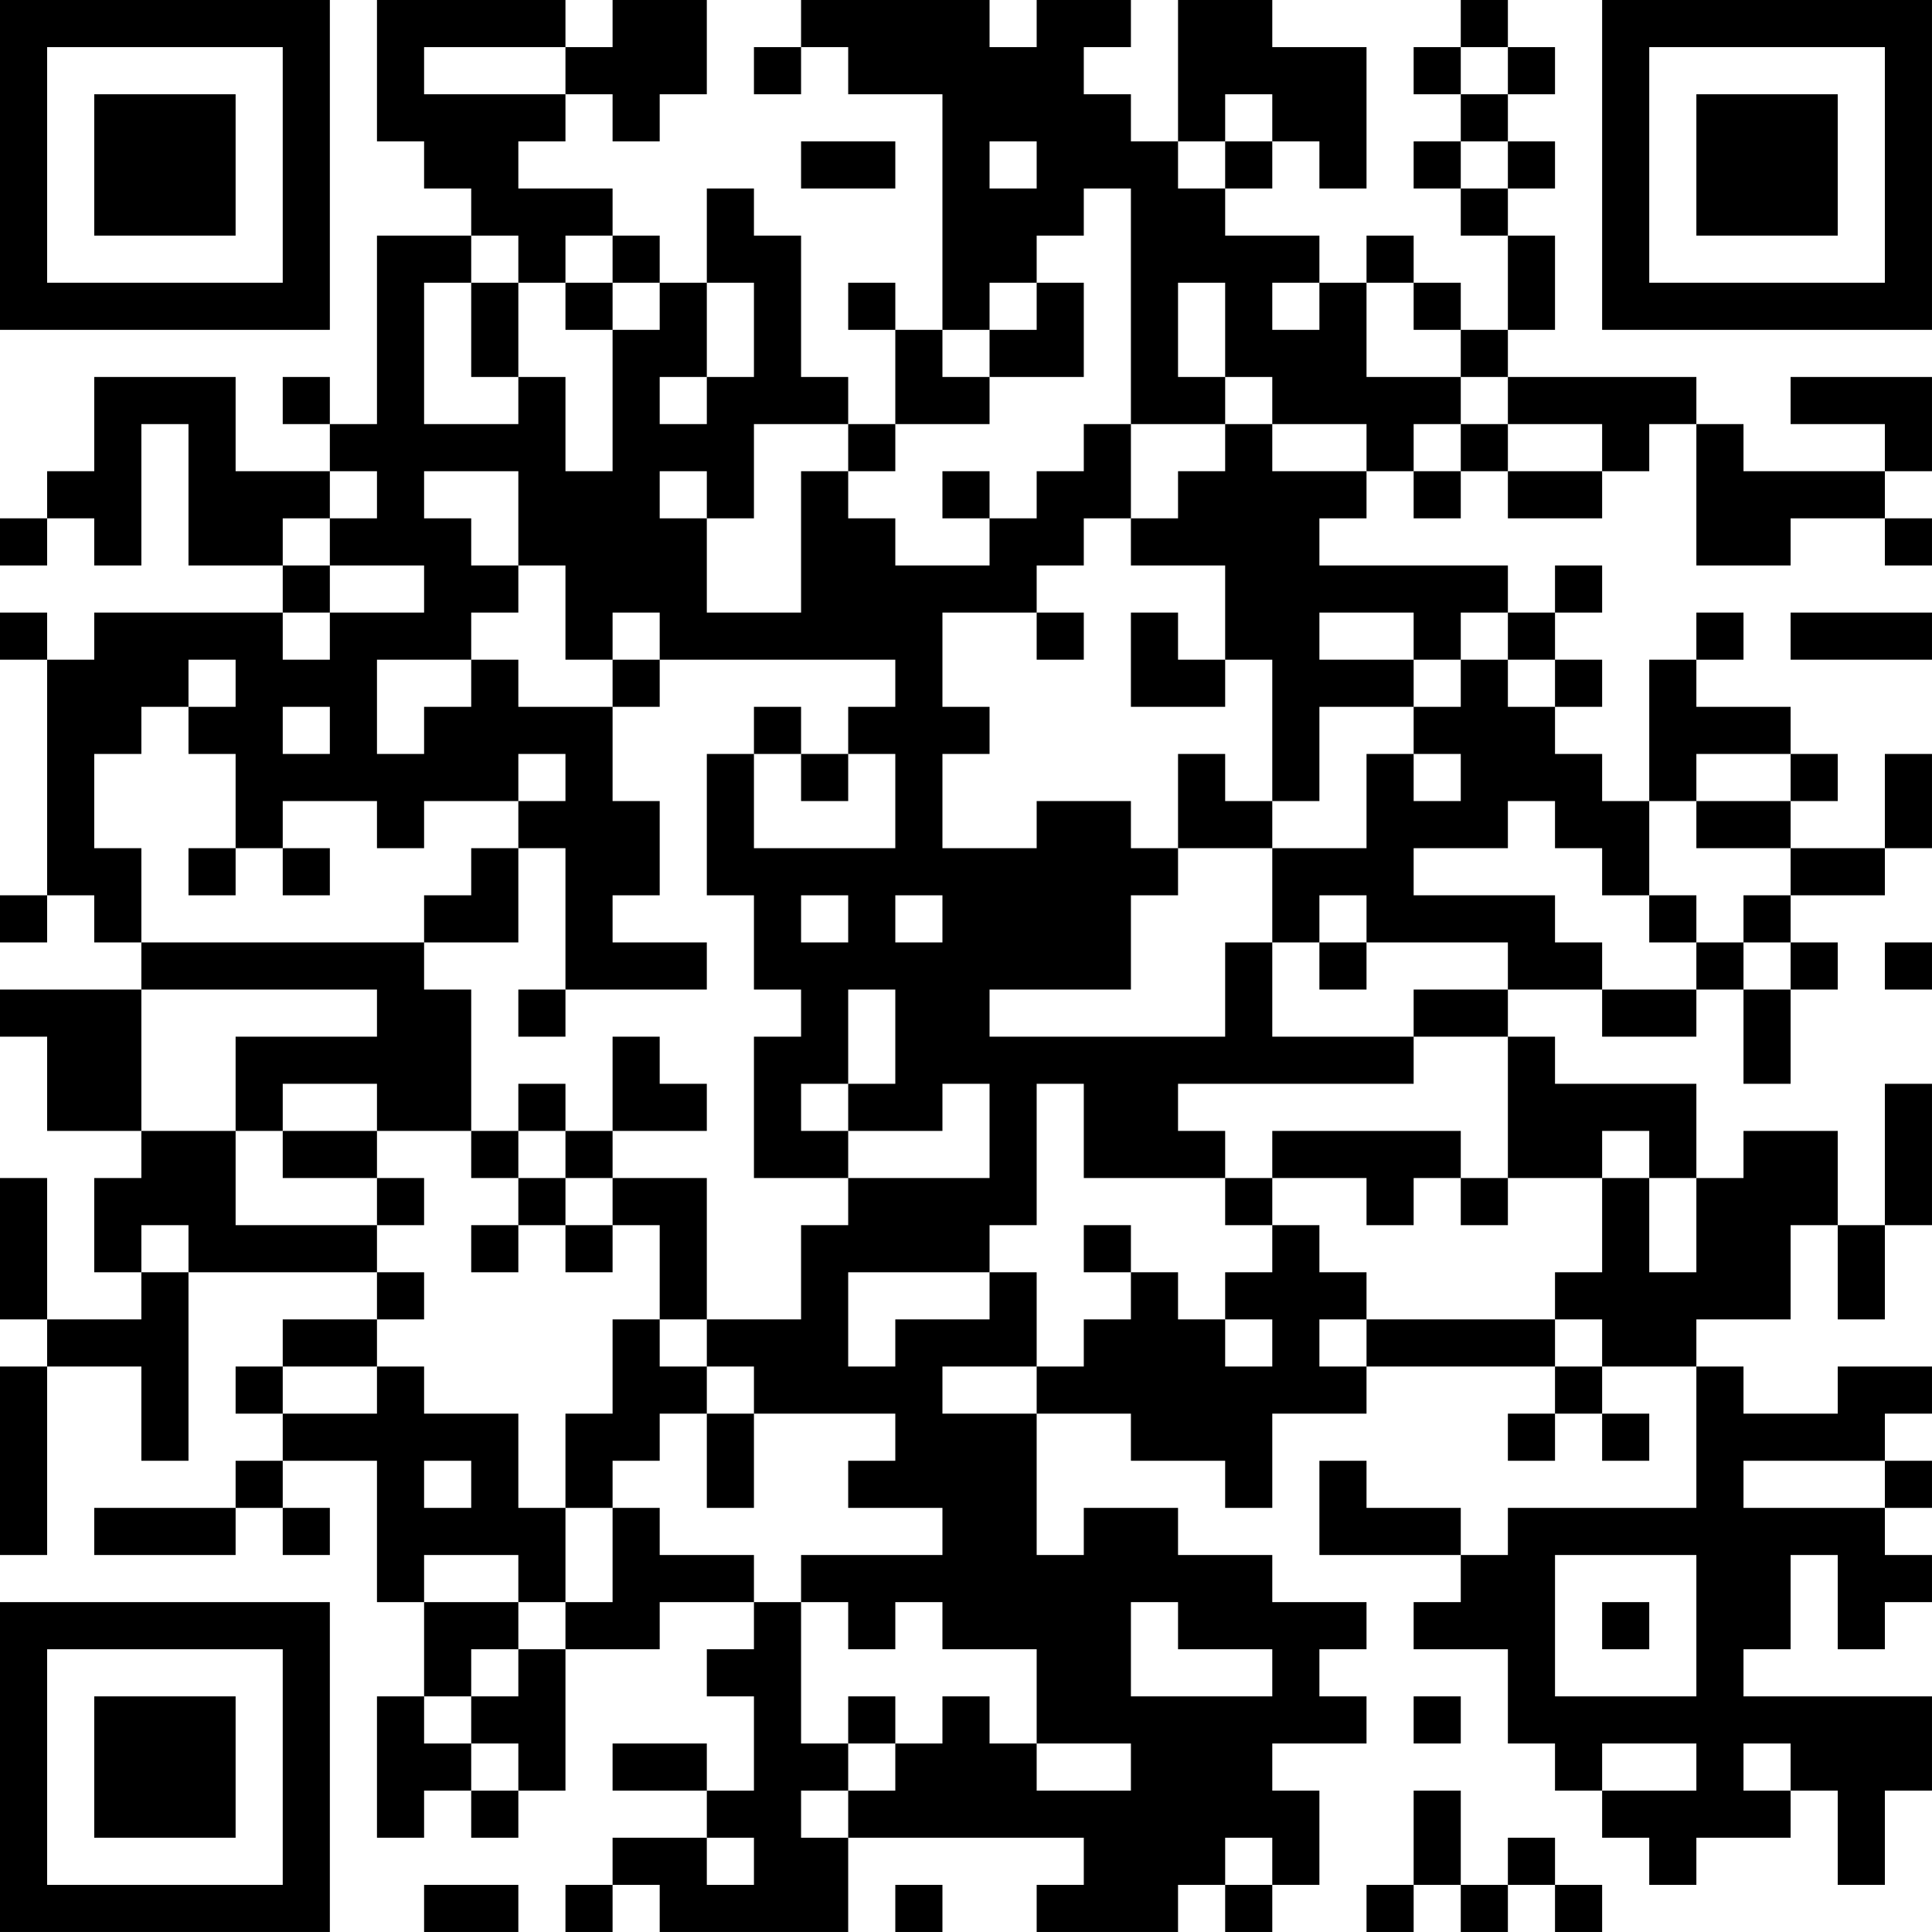 <?xml version="1.0" encoding="UTF-8"?>
<svg xmlns="http://www.w3.org/2000/svg" version="1.1" width="200" height="200" viewBox="0 0 200 200"><rect x="0" y="0" width="200" height="200" fill="#ffffff"/><g transform="scale(4.878)"><g transform="translate(0,0)"><path fill-rule="evenodd" d="M8 0L8 3L9 3L9 4L10 4L10 5L8 5L8 9L7 9L7 8L6 8L6 9L7 9L7 10L5 10L5 8L2 8L2 10L1 10L1 11L0 11L0 12L1 12L1 11L2 11L2 12L3 12L3 9L4 9L4 12L6 12L6 13L2 13L2 14L1 14L1 13L0 13L0 14L1 14L1 19L0 19L0 20L1 20L1 19L2 19L2 20L3 20L3 21L0 21L0 22L1 22L1 24L3 24L3 25L2 25L2 27L3 27L3 28L1 28L1 25L0 25L0 28L1 28L1 29L0 29L0 33L1 33L1 29L3 29L3 31L4 31L4 27L8 27L8 28L6 28L6 29L5 29L5 30L6 30L6 31L5 31L5 32L2 32L2 33L5 33L5 32L6 32L6 33L7 33L7 32L6 32L6 31L8 31L8 34L9 34L9 36L8 36L8 39L9 39L9 38L10 38L10 39L11 39L11 38L12 38L12 35L14 35L14 34L16 34L16 35L15 35L15 36L16 36L16 38L15 38L15 37L13 37L13 38L15 38L15 39L13 39L13 40L12 40L12 41L13 41L13 40L14 40L14 41L18 41L18 39L23 39L23 40L22 40L22 41L25 41L25 40L26 40L26 41L27 41L27 40L28 40L28 38L27 38L27 37L29 37L29 36L28 36L28 35L29 35L29 34L27 34L27 33L25 33L25 32L23 32L23 33L22 33L22 30L24 30L24 31L26 31L26 32L27 32L27 30L29 30L29 29L33 29L33 30L32 30L32 31L33 31L33 30L34 30L34 31L35 31L35 30L34 30L34 29L36 29L36 32L32 32L32 33L31 33L31 32L29 32L29 31L28 31L28 33L31 33L31 34L30 34L30 35L32 35L32 37L33 37L33 38L34 38L34 39L35 39L35 40L36 40L36 39L38 39L38 38L39 38L39 40L40 40L40 38L41 38L41 36L37 36L37 35L38 35L38 33L39 33L39 35L40 35L40 34L41 34L41 33L40 33L40 32L41 32L41 31L40 31L40 30L41 30L41 29L39 29L39 30L37 30L37 29L36 29L36 28L38 28L38 26L39 26L39 28L40 28L40 26L41 26L41 23L40 23L40 26L39 26L39 24L37 24L37 25L36 25L36 23L33 23L33 22L32 22L32 21L34 21L34 22L36 22L36 21L37 21L37 23L38 23L38 21L39 21L39 20L38 20L38 19L40 19L40 18L41 18L41 16L40 16L40 18L38 18L38 17L39 17L39 16L38 16L38 15L36 15L36 14L37 14L37 13L36 13L36 14L35 14L35 17L34 17L34 16L33 16L33 15L34 15L34 14L33 14L33 13L34 13L34 12L33 12L33 13L32 13L32 12L28 12L28 11L29 11L29 10L30 10L30 11L31 11L31 10L32 10L32 11L34 11L34 10L35 10L35 9L36 9L36 12L38 12L38 11L40 11L40 12L41 12L41 11L40 11L40 10L41 10L41 8L38 8L38 9L40 9L40 10L37 10L37 9L36 9L36 8L32 8L32 7L33 7L33 5L32 5L32 4L33 4L33 3L32 3L32 2L33 2L33 1L32 1L32 0L31 0L31 1L30 1L30 2L31 2L31 3L30 3L30 4L31 4L31 5L32 5L32 7L31 7L31 6L30 6L30 5L29 5L29 6L28 6L28 5L26 5L26 4L27 4L27 3L28 3L28 4L29 4L29 1L27 1L27 0L25 0L25 3L24 3L24 2L23 2L23 1L24 1L24 0L22 0L22 1L21 1L21 0L17 0L17 1L16 1L16 2L17 2L17 1L18 1L18 2L20 2L20 7L19 7L19 6L18 6L18 7L19 7L19 9L18 9L18 8L17 8L17 5L16 5L16 4L15 4L15 6L14 6L14 5L13 5L13 4L11 4L11 3L12 3L12 2L13 2L13 3L14 3L14 2L15 2L15 0L13 0L13 1L12 1L12 0ZM9 1L9 2L12 2L12 1ZM31 1L31 2L32 2L32 1ZM26 2L26 3L25 3L25 4L26 4L26 3L27 3L27 2ZM17 3L17 4L19 4L19 3ZM21 3L21 4L22 4L22 3ZM31 3L31 4L32 4L32 3ZM23 4L23 5L22 5L22 6L21 6L21 7L20 7L20 8L21 8L21 9L19 9L19 10L18 10L18 9L16 9L16 11L15 11L15 10L14 10L14 11L15 11L15 13L17 13L17 10L18 10L18 11L19 11L19 12L21 12L21 11L22 11L22 10L23 10L23 9L24 9L24 11L23 11L23 12L22 12L22 13L20 13L20 15L21 15L21 16L20 16L20 18L22 18L22 17L24 17L24 18L25 18L25 19L24 19L24 21L21 21L21 22L26 22L26 20L27 20L27 22L30 22L30 23L25 23L25 24L26 24L26 25L23 25L23 23L22 23L22 26L21 26L21 27L18 27L18 29L19 29L19 28L21 28L21 27L22 27L22 29L20 29L20 30L22 30L22 29L23 29L23 28L24 28L24 27L25 27L25 28L26 28L26 29L27 29L27 28L26 28L26 27L27 27L27 26L28 26L28 27L29 27L29 28L28 28L28 29L29 29L29 28L33 28L33 29L34 29L34 28L33 28L33 27L34 27L34 25L35 25L35 27L36 27L36 25L35 25L35 24L34 24L34 25L32 25L32 22L30 22L30 21L32 21L32 20L29 20L29 19L28 19L28 20L27 20L27 18L29 18L29 16L30 16L30 17L31 17L31 16L30 16L30 15L31 15L31 14L32 14L32 15L33 15L33 14L32 14L32 13L31 13L31 14L30 14L30 13L28 13L28 14L30 14L30 15L28 15L28 17L27 17L27 14L26 14L26 12L24 12L24 11L25 11L25 10L26 10L26 9L27 9L27 10L29 10L29 9L27 9L27 8L26 8L26 6L25 6L25 8L26 8L26 9L24 9L24 4ZM10 5L10 6L9 6L9 9L11 9L11 8L12 8L12 10L13 10L13 7L14 7L14 6L13 6L13 5L12 5L12 6L11 6L11 5ZM10 6L10 8L11 8L11 6ZM12 6L12 7L13 7L13 6ZM15 6L15 8L14 8L14 9L15 9L15 8L16 8L16 6ZM22 6L22 7L21 7L21 8L23 8L23 6ZM27 6L27 7L28 7L28 6ZM29 6L29 8L31 8L31 9L30 9L30 10L31 10L31 9L32 9L32 10L34 10L34 9L32 9L32 8L31 8L31 7L30 7L30 6ZM7 10L7 11L6 11L6 12L7 12L7 13L6 13L6 14L7 14L7 13L9 13L9 12L7 12L7 11L8 11L8 10ZM9 10L9 11L10 11L10 12L11 12L11 13L10 13L10 14L8 14L8 16L9 16L9 15L10 15L10 14L11 14L11 15L13 15L13 17L14 17L14 19L13 19L13 20L15 20L15 21L12 21L12 18L11 18L11 17L12 17L12 16L11 16L11 17L9 17L9 18L8 18L8 17L6 17L6 18L5 18L5 16L4 16L4 15L5 15L5 14L4 14L4 15L3 15L3 16L2 16L2 18L3 18L3 20L9 20L9 21L10 21L10 24L8 24L8 23L6 23L6 24L5 24L5 22L8 22L8 21L3 21L3 24L5 24L5 26L8 26L8 27L9 27L9 28L8 28L8 29L6 29L6 30L8 30L8 29L9 29L9 30L11 30L11 32L12 32L12 34L11 34L11 33L9 33L9 34L11 34L11 35L10 35L10 36L9 36L9 37L10 37L10 38L11 38L11 37L10 37L10 36L11 36L11 35L12 35L12 34L13 34L13 32L14 32L14 33L16 33L16 34L17 34L17 37L18 37L18 38L17 38L17 39L18 39L18 38L19 38L19 37L20 37L20 36L21 36L21 37L22 37L22 38L24 38L24 37L22 37L22 35L20 35L20 34L19 34L19 35L18 35L18 34L17 34L17 33L20 33L20 32L18 32L18 31L19 31L19 30L16 30L16 29L15 29L15 28L17 28L17 26L18 26L18 25L21 25L21 23L20 23L20 24L18 24L18 23L19 23L19 21L18 21L18 23L17 23L17 24L18 24L18 25L16 25L16 22L17 22L17 21L16 21L16 19L15 19L15 16L16 16L16 18L19 18L19 16L18 16L18 15L19 15L19 14L14 14L14 13L13 13L13 14L12 14L12 12L11 12L11 10ZM20 10L20 11L21 11L21 10ZM22 13L22 14L23 14L23 13ZM24 13L24 15L26 15L26 14L25 14L25 13ZM38 13L38 14L41 14L41 13ZM13 14L13 15L14 15L14 14ZM6 15L6 16L7 16L7 15ZM16 15L16 16L17 16L17 17L18 17L18 16L17 16L17 15ZM25 16L25 18L27 18L27 17L26 17L26 16ZM36 16L36 17L35 17L35 19L34 19L34 18L33 18L33 17L32 17L32 18L30 18L30 19L33 19L33 20L34 20L34 21L36 21L36 20L37 20L37 21L38 21L38 20L37 20L37 19L38 19L38 18L36 18L36 17L38 17L38 16ZM4 18L4 19L5 19L5 18ZM6 18L6 19L7 19L7 18ZM10 18L10 19L9 19L9 20L11 20L11 18ZM17 19L17 20L18 20L18 19ZM19 19L19 20L20 20L20 19ZM35 19L35 20L36 20L36 19ZM28 20L28 21L29 21L29 20ZM40 20L40 21L41 21L41 20ZM11 21L11 22L12 22L12 21ZM13 22L13 24L12 24L12 23L11 23L11 24L10 24L10 25L11 25L11 26L10 26L10 27L11 27L11 26L12 26L12 27L13 27L13 26L14 26L14 28L13 28L13 30L12 30L12 32L13 32L13 31L14 31L14 30L15 30L15 32L16 32L16 30L15 30L15 29L14 29L14 28L15 28L15 25L13 25L13 24L15 24L15 23L14 23L14 22ZM6 24L6 25L8 25L8 26L9 26L9 25L8 25L8 24ZM11 24L11 25L12 25L12 26L13 26L13 25L12 25L12 24ZM27 24L27 25L26 25L26 26L27 26L27 25L29 25L29 26L30 26L30 25L31 25L31 26L32 26L32 25L31 25L31 24ZM3 26L3 27L4 27L4 26ZM23 26L23 27L24 27L24 26ZM9 31L9 32L10 32L10 31ZM37 31L37 32L40 32L40 31ZM33 33L33 36L36 36L36 33ZM24 34L24 36L27 36L27 35L25 35L25 34ZM34 34L34 35L35 35L35 34ZM18 36L18 37L19 37L19 36ZM30 36L30 37L31 37L31 36ZM34 37L34 38L36 38L36 37ZM37 37L37 38L38 38L38 37ZM30 38L30 40L29 40L29 41L30 41L30 40L31 40L31 41L32 41L32 40L33 40L33 41L34 41L34 40L33 40L33 39L32 39L32 40L31 40L31 38ZM15 39L15 40L16 40L16 39ZM26 39L26 40L27 40L27 39ZM9 40L9 41L11 41L11 40ZM19 40L19 41L20 41L20 40ZM0 0L0 7L7 7L7 0ZM1 1L1 6L6 6L6 1ZM2 2L2 5L5 5L5 2ZM34 0L34 7L41 7L41 0ZM35 1L35 6L40 6L40 1ZM36 2L36 5L39 5L39 2ZM0 34L0 41L7 41L7 34ZM1 35L1 40L6 40L6 35ZM2 36L2 39L5 39L5 36Z" fill="#000000"/></g></g></svg>
